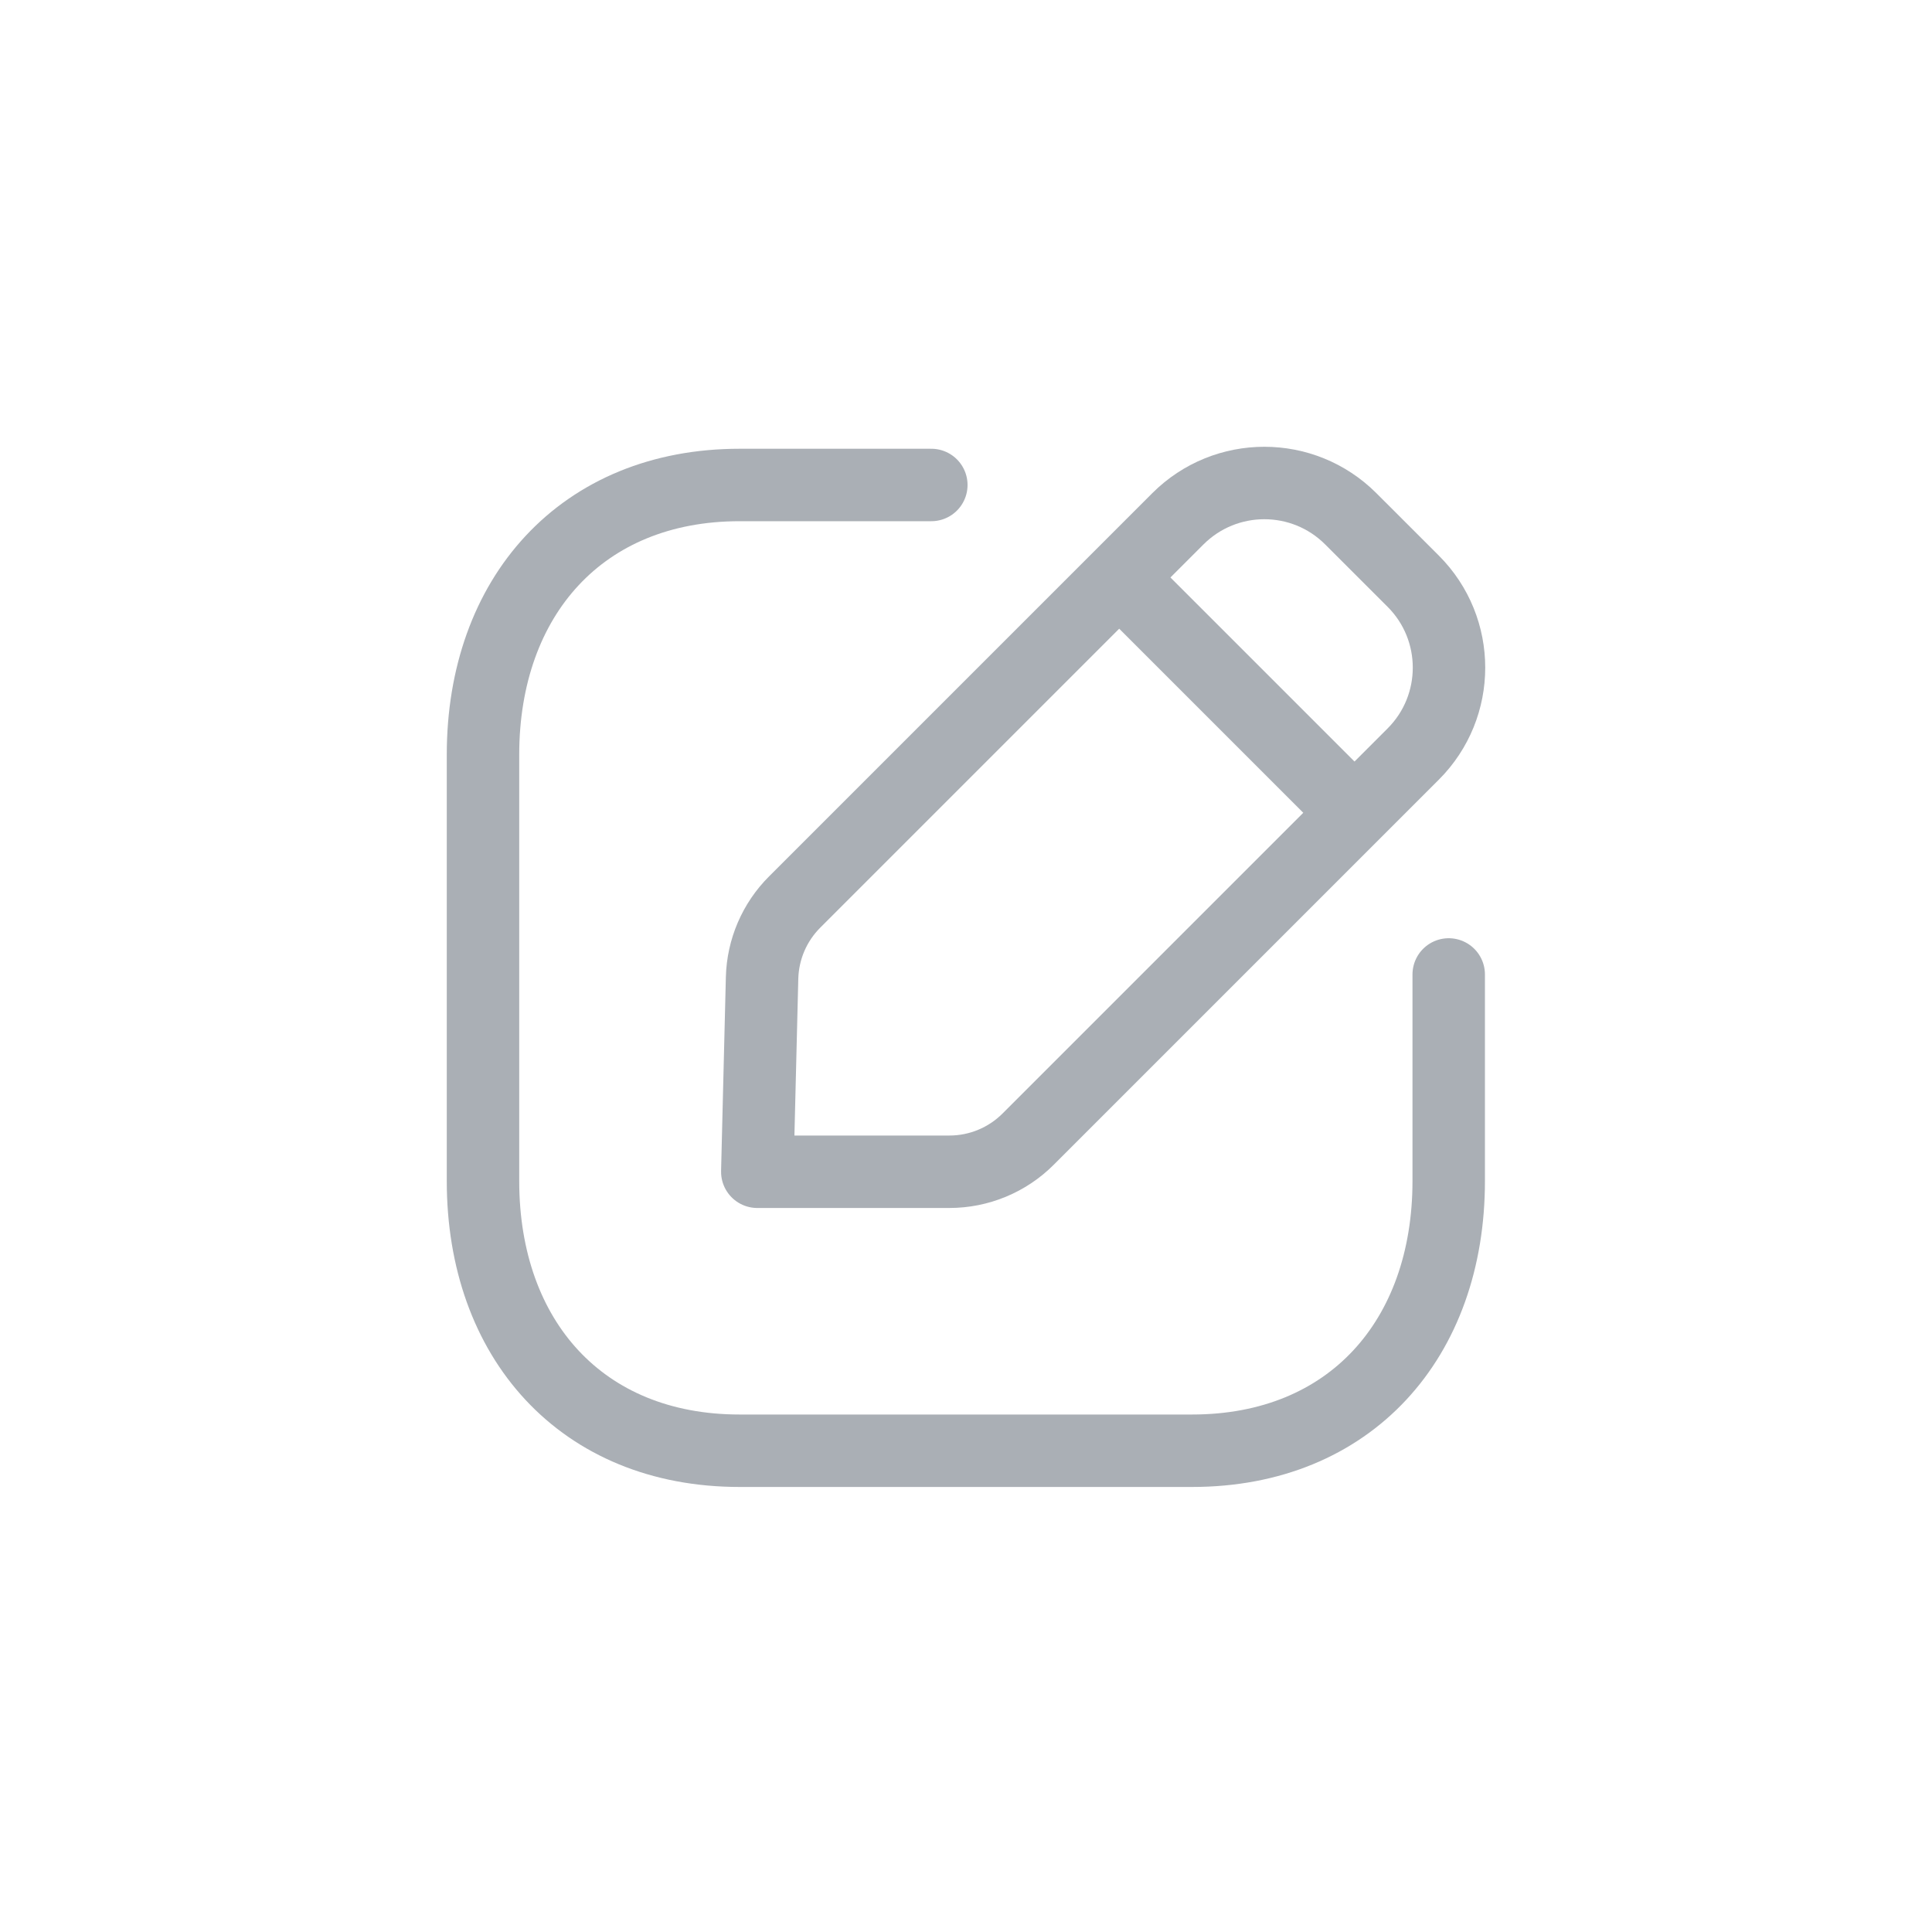 <svg width="40" height="40" viewBox="0 0 40 40" fill="none" xmlns="http://www.w3.org/2000/svg">
<g id="edit_square">
<g id="Edit Square">
<path id="Stroke 1" d="M19.282 10.041H15.312C12.047 10.041 10 12.352 10 15.625V24.452C10 27.724 12.037 30.036 15.312 30.036H24.681C27.956 30.036 29.994 27.724 29.994 24.452V20.175" stroke="#AAAFB5" stroke-width="1.5" stroke-linecap="round" stroke-linejoin="round"/>
<path id="Stroke 3" fill-rule="evenodd" clip-rule="evenodd" d="M16.453 18.675L24.387 10.741C25.376 9.753 26.978 9.753 27.966 10.741L29.259 12.033C30.247 13.021 30.247 14.624 29.259 15.612L21.286 23.585C20.854 24.017 20.268 24.26 19.656 24.26H15.679L15.778 20.247C15.793 19.656 16.034 19.093 16.453 18.675Z" stroke="#AAAFB5" stroke-width="1.5" stroke-linecap="round" stroke-linejoin="round"/>
<path id="Stroke 5" d="M23.182 11.966L28.03 16.814" stroke="#AAAFB5" stroke-width="1.5" stroke-linecap="round" stroke-linejoin="round"/>
</g>
</g>
</svg>
